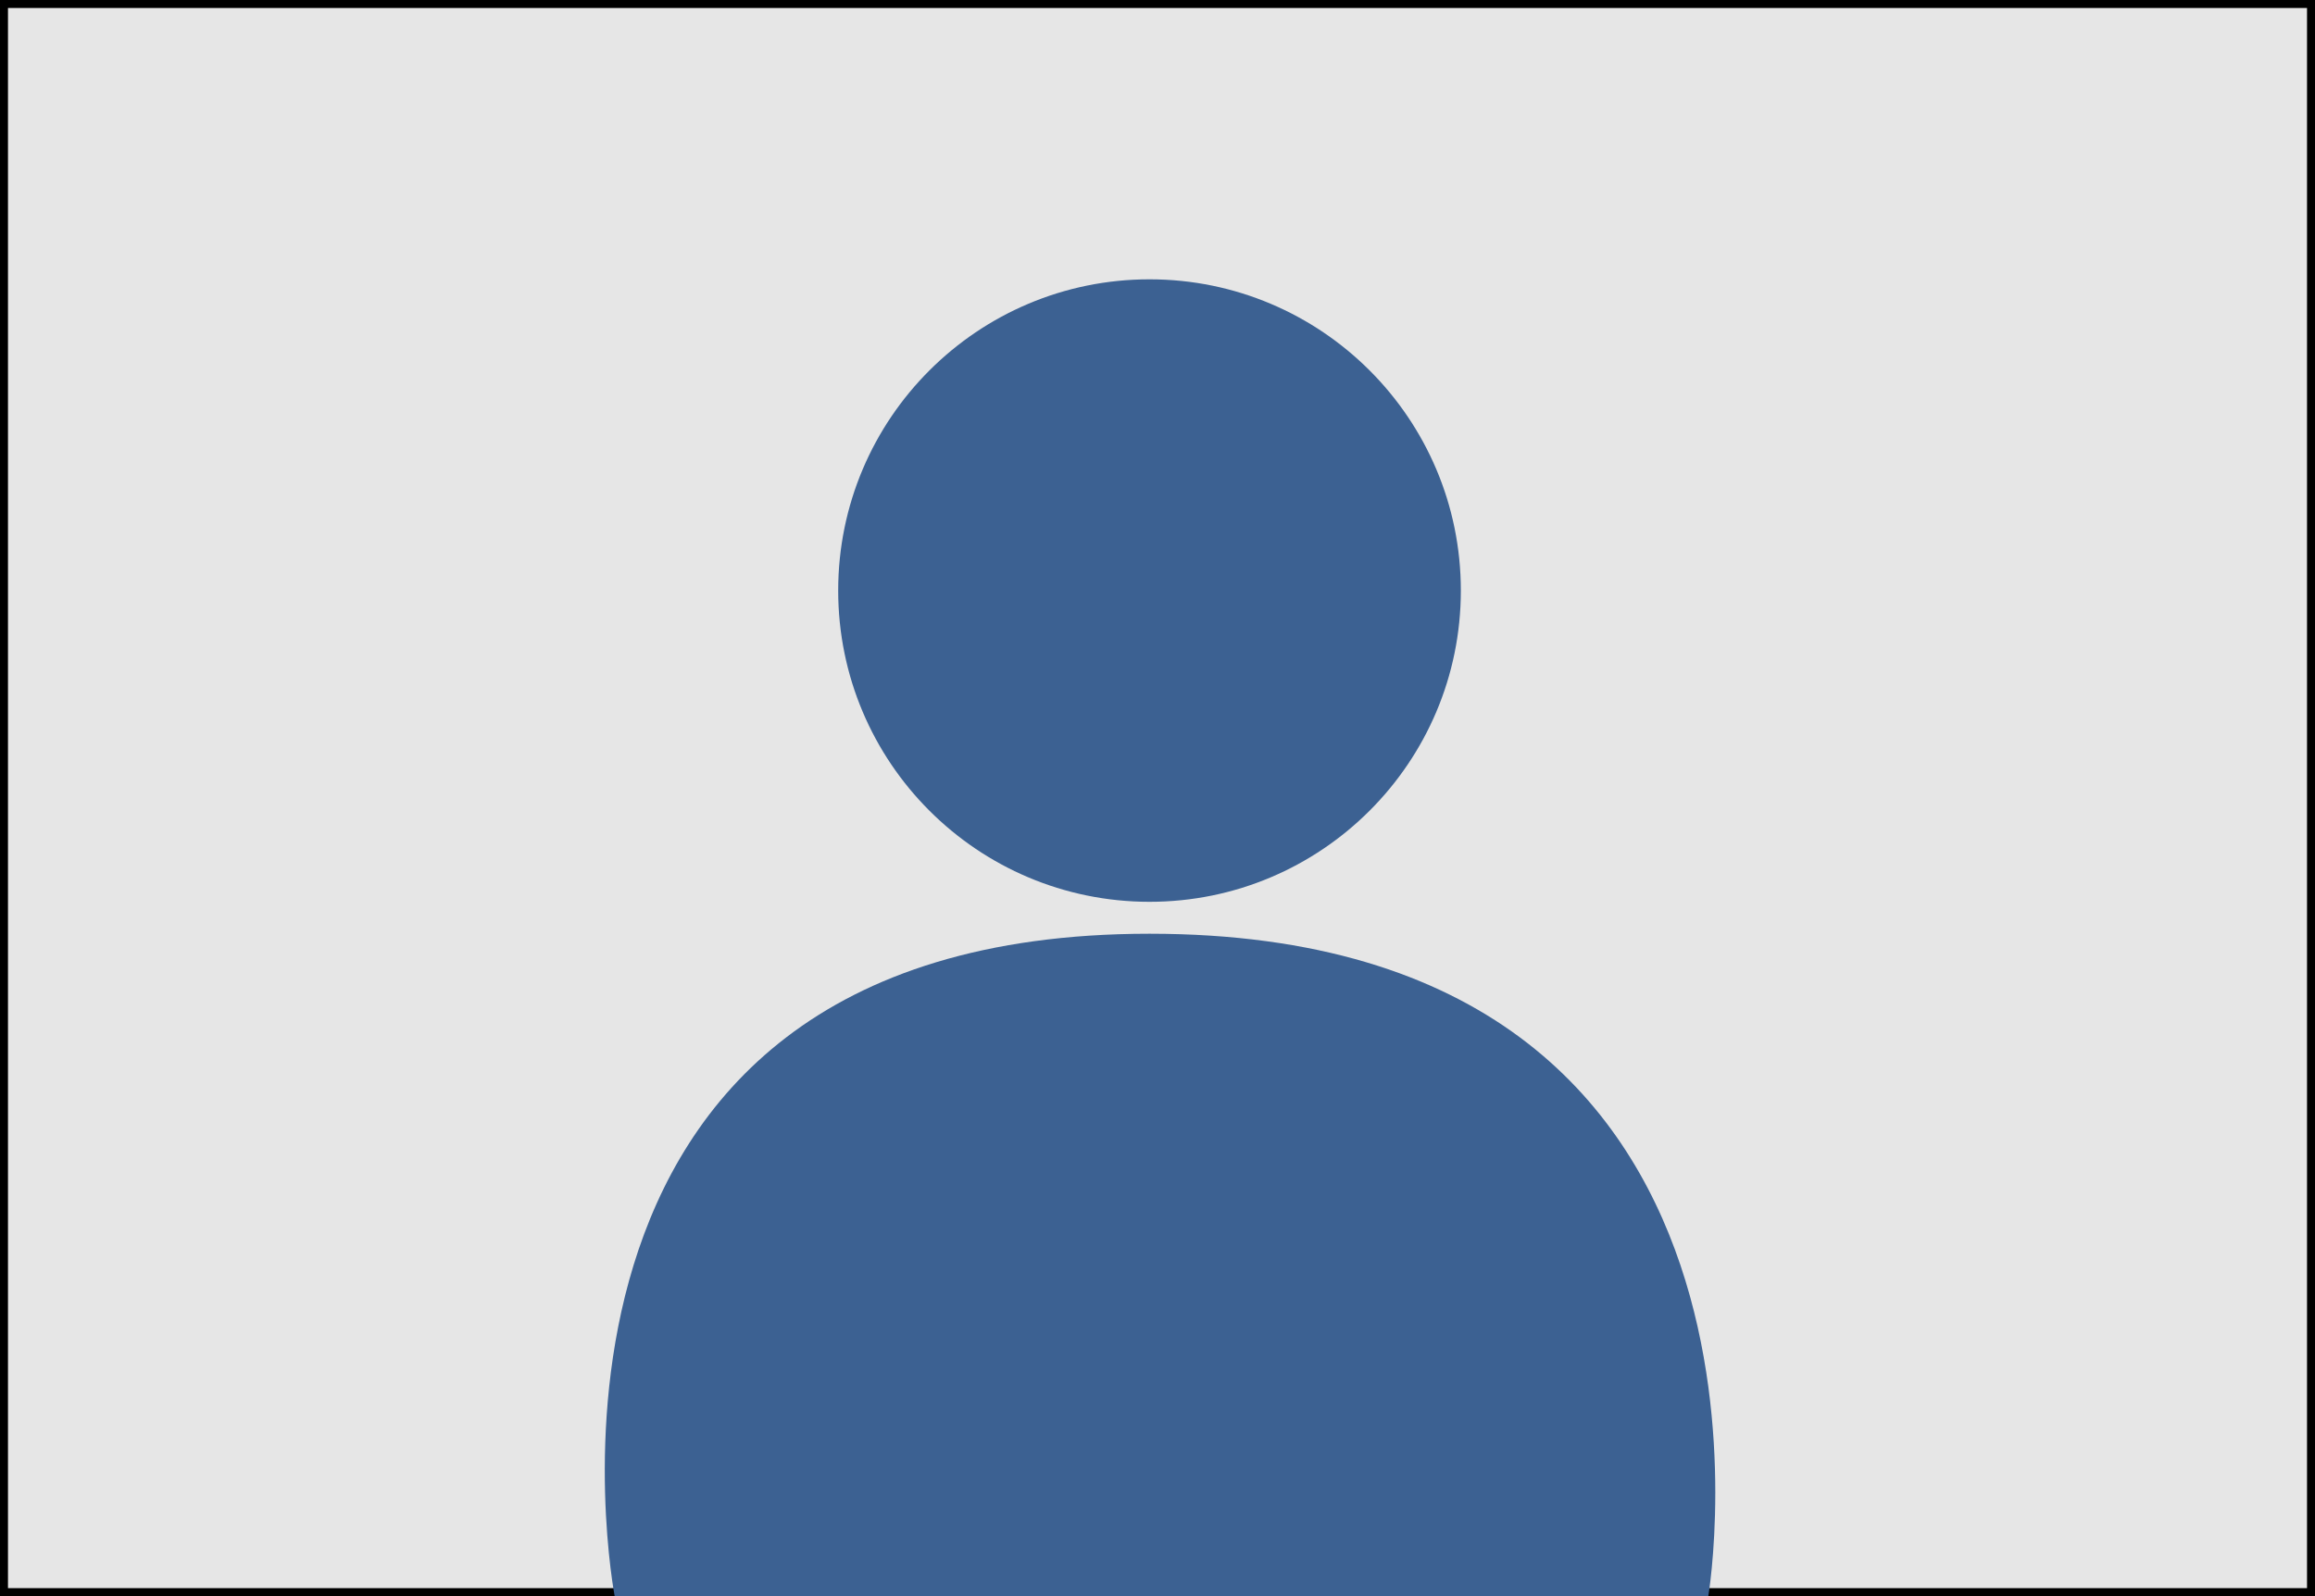 <svg id="Layer_1" data-name="Layer 1" xmlns="http://www.w3.org/2000/svg" viewBox="0 0 290 200"><defs><style>.cls-1{fill:#e6e6e6;}.cls-2{fill:#3c6192;}</style></defs><title>Artboard 1</title><rect class="cls-1" x="0.5" y="0.5" width="289" height="199"/><path d="M289,1V199H1V1H289m1-1H0V200H290V0Z"/><circle class="cls-2" cx="144" cy="74" r="39"/><path class="cls-2" d="M77,200s-16-83,67-83c84,0,70,83,70,83"/></svg>